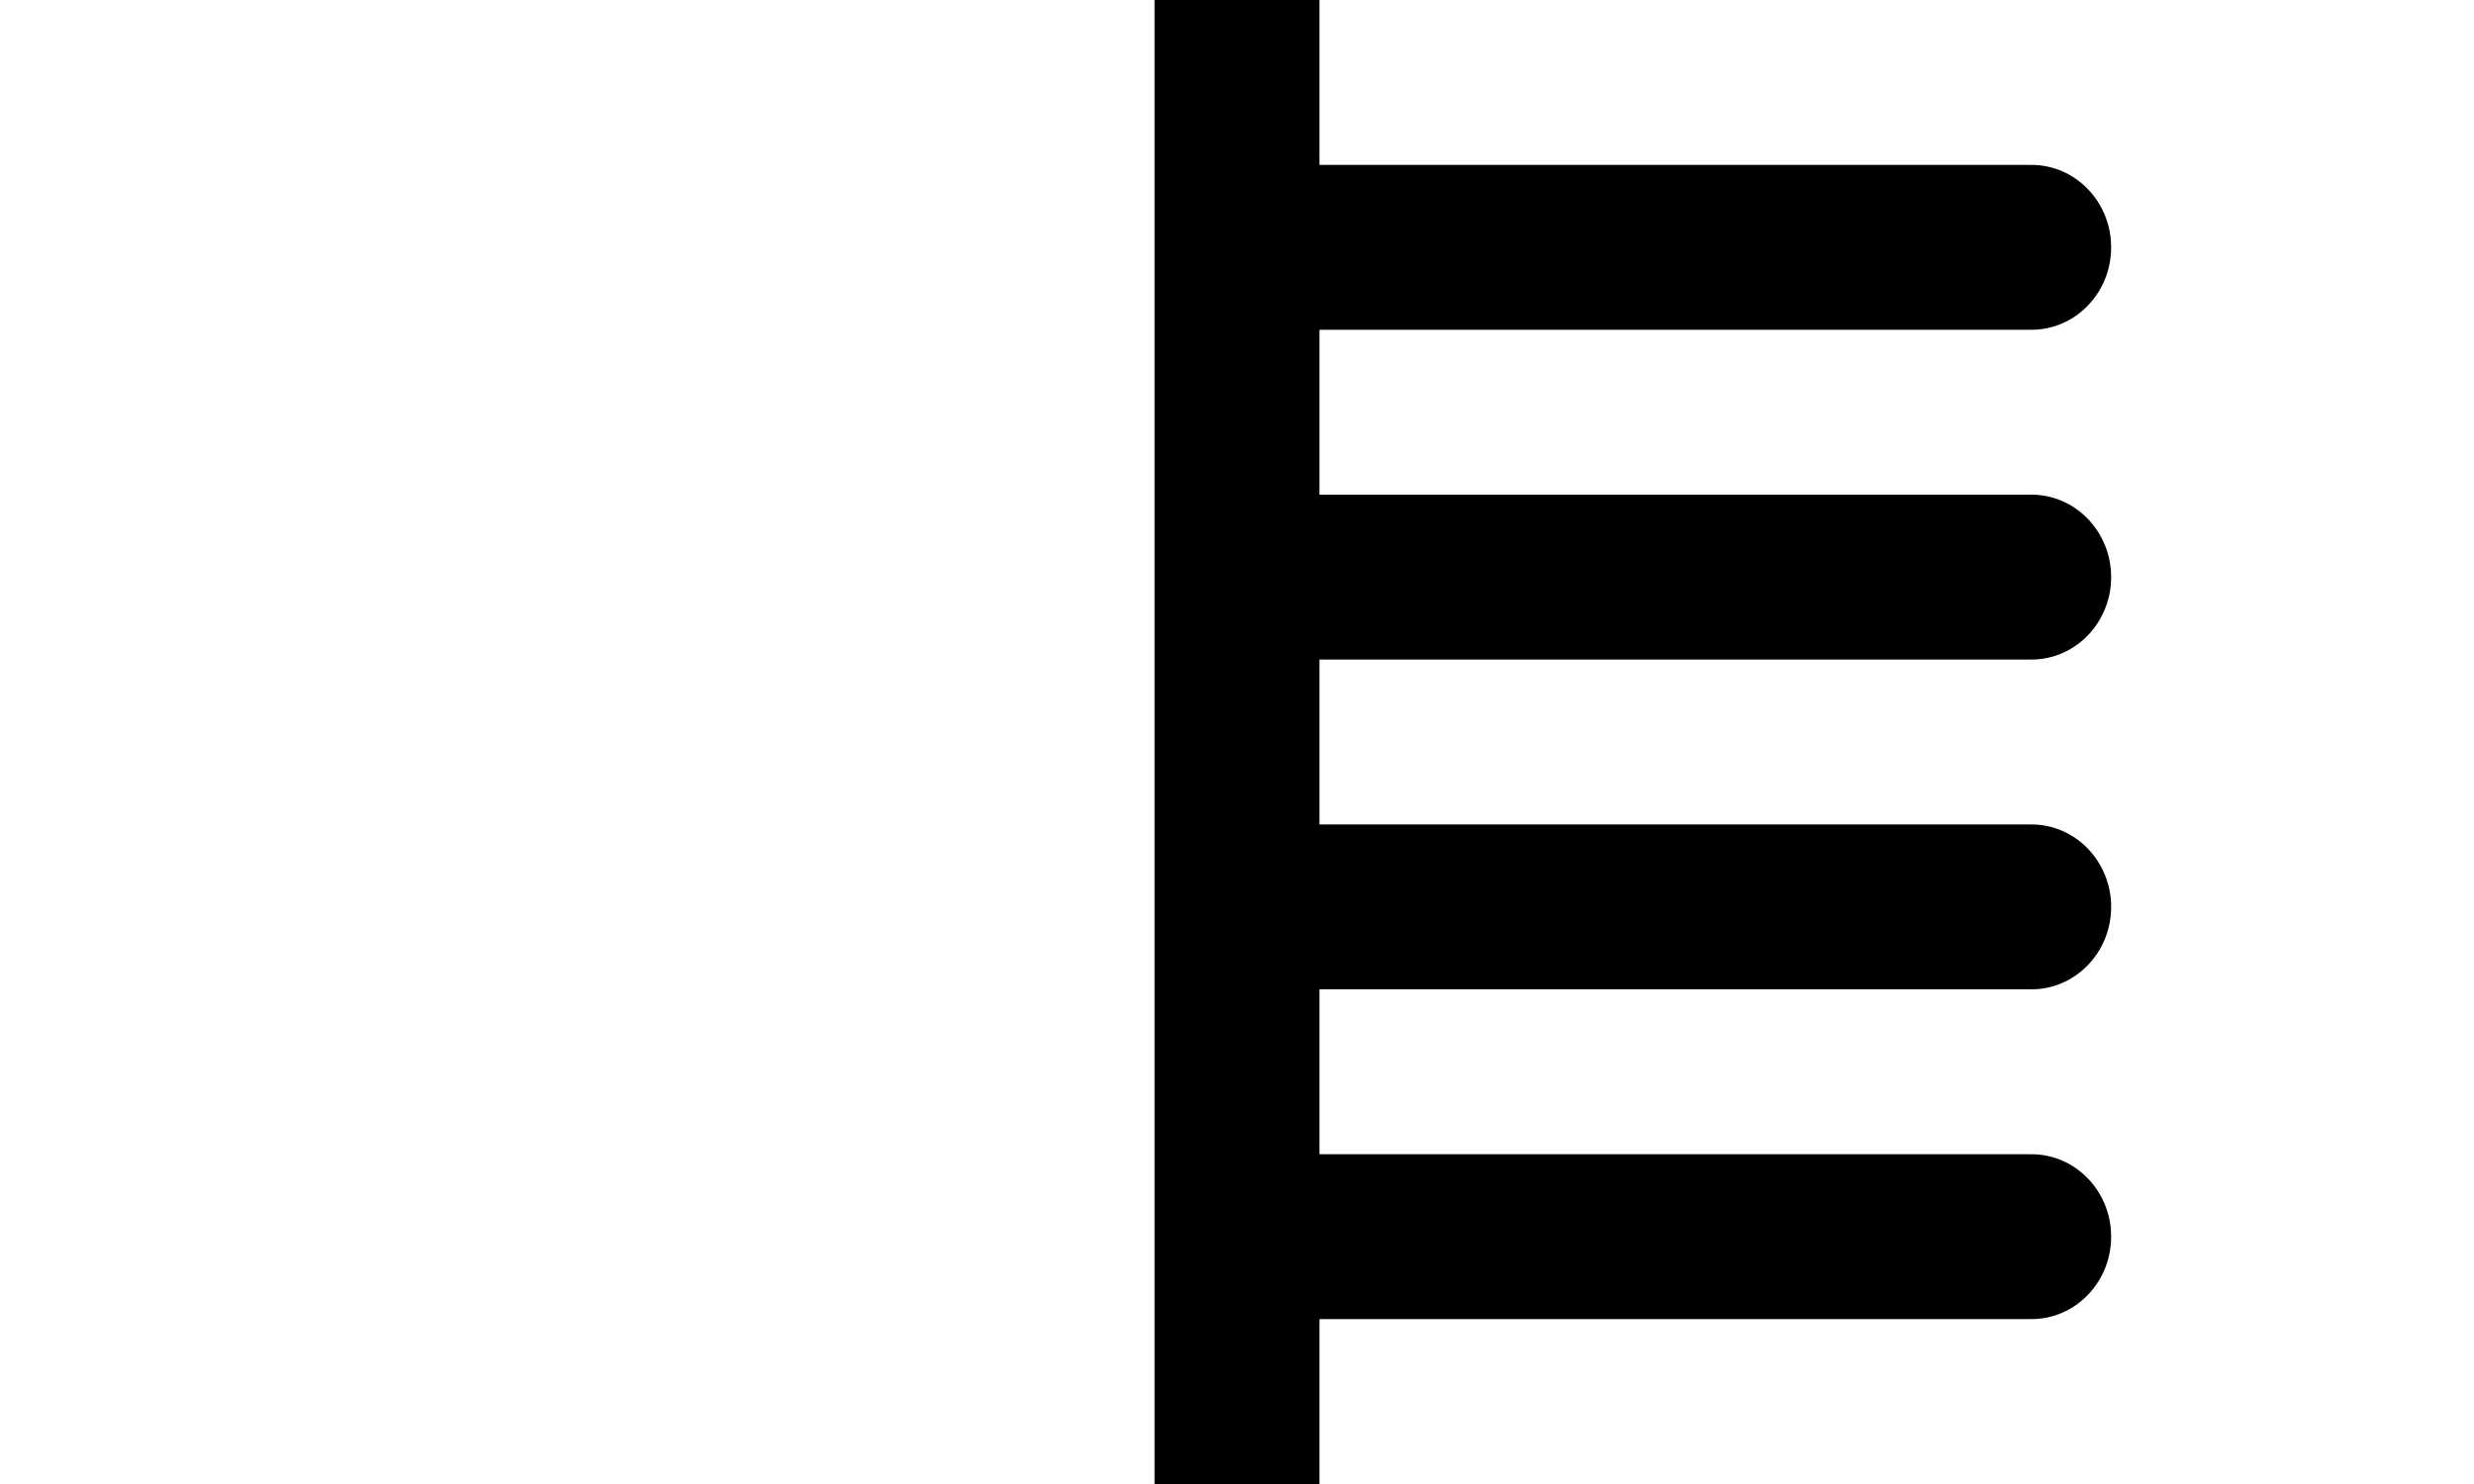 <svg width="75" height="45" viewBox="0 0 75 45" fill="none" xmlns="http://www.w3.org/2000/svg">
<g clip-path="url(#clip0_39_822)">
<path d="M40 5V0H35V45H40V40H61.583C62.918 40 64 38.881 64 37.5C64 36.119 62.918 35 61.583 35H40V30H61.583C62.918 30 64 28.881 64 27.5C64 26.119 62.918 25 61.583 25H40V20H61.583C62.918 20 64 18.881 64 17.5C64 16.119 62.918 15 61.583 15H40V10H61.583C62.918 10 64 8.881 64 7.5C64 6.119 62.918 5 61.583 5H40Z" fill="black"/>
</g>
<defs>
<clipPath id="clip0_39_822">
<rect width="75" height="45" fill="white"/>
</clipPath>
</defs>
</svg>

